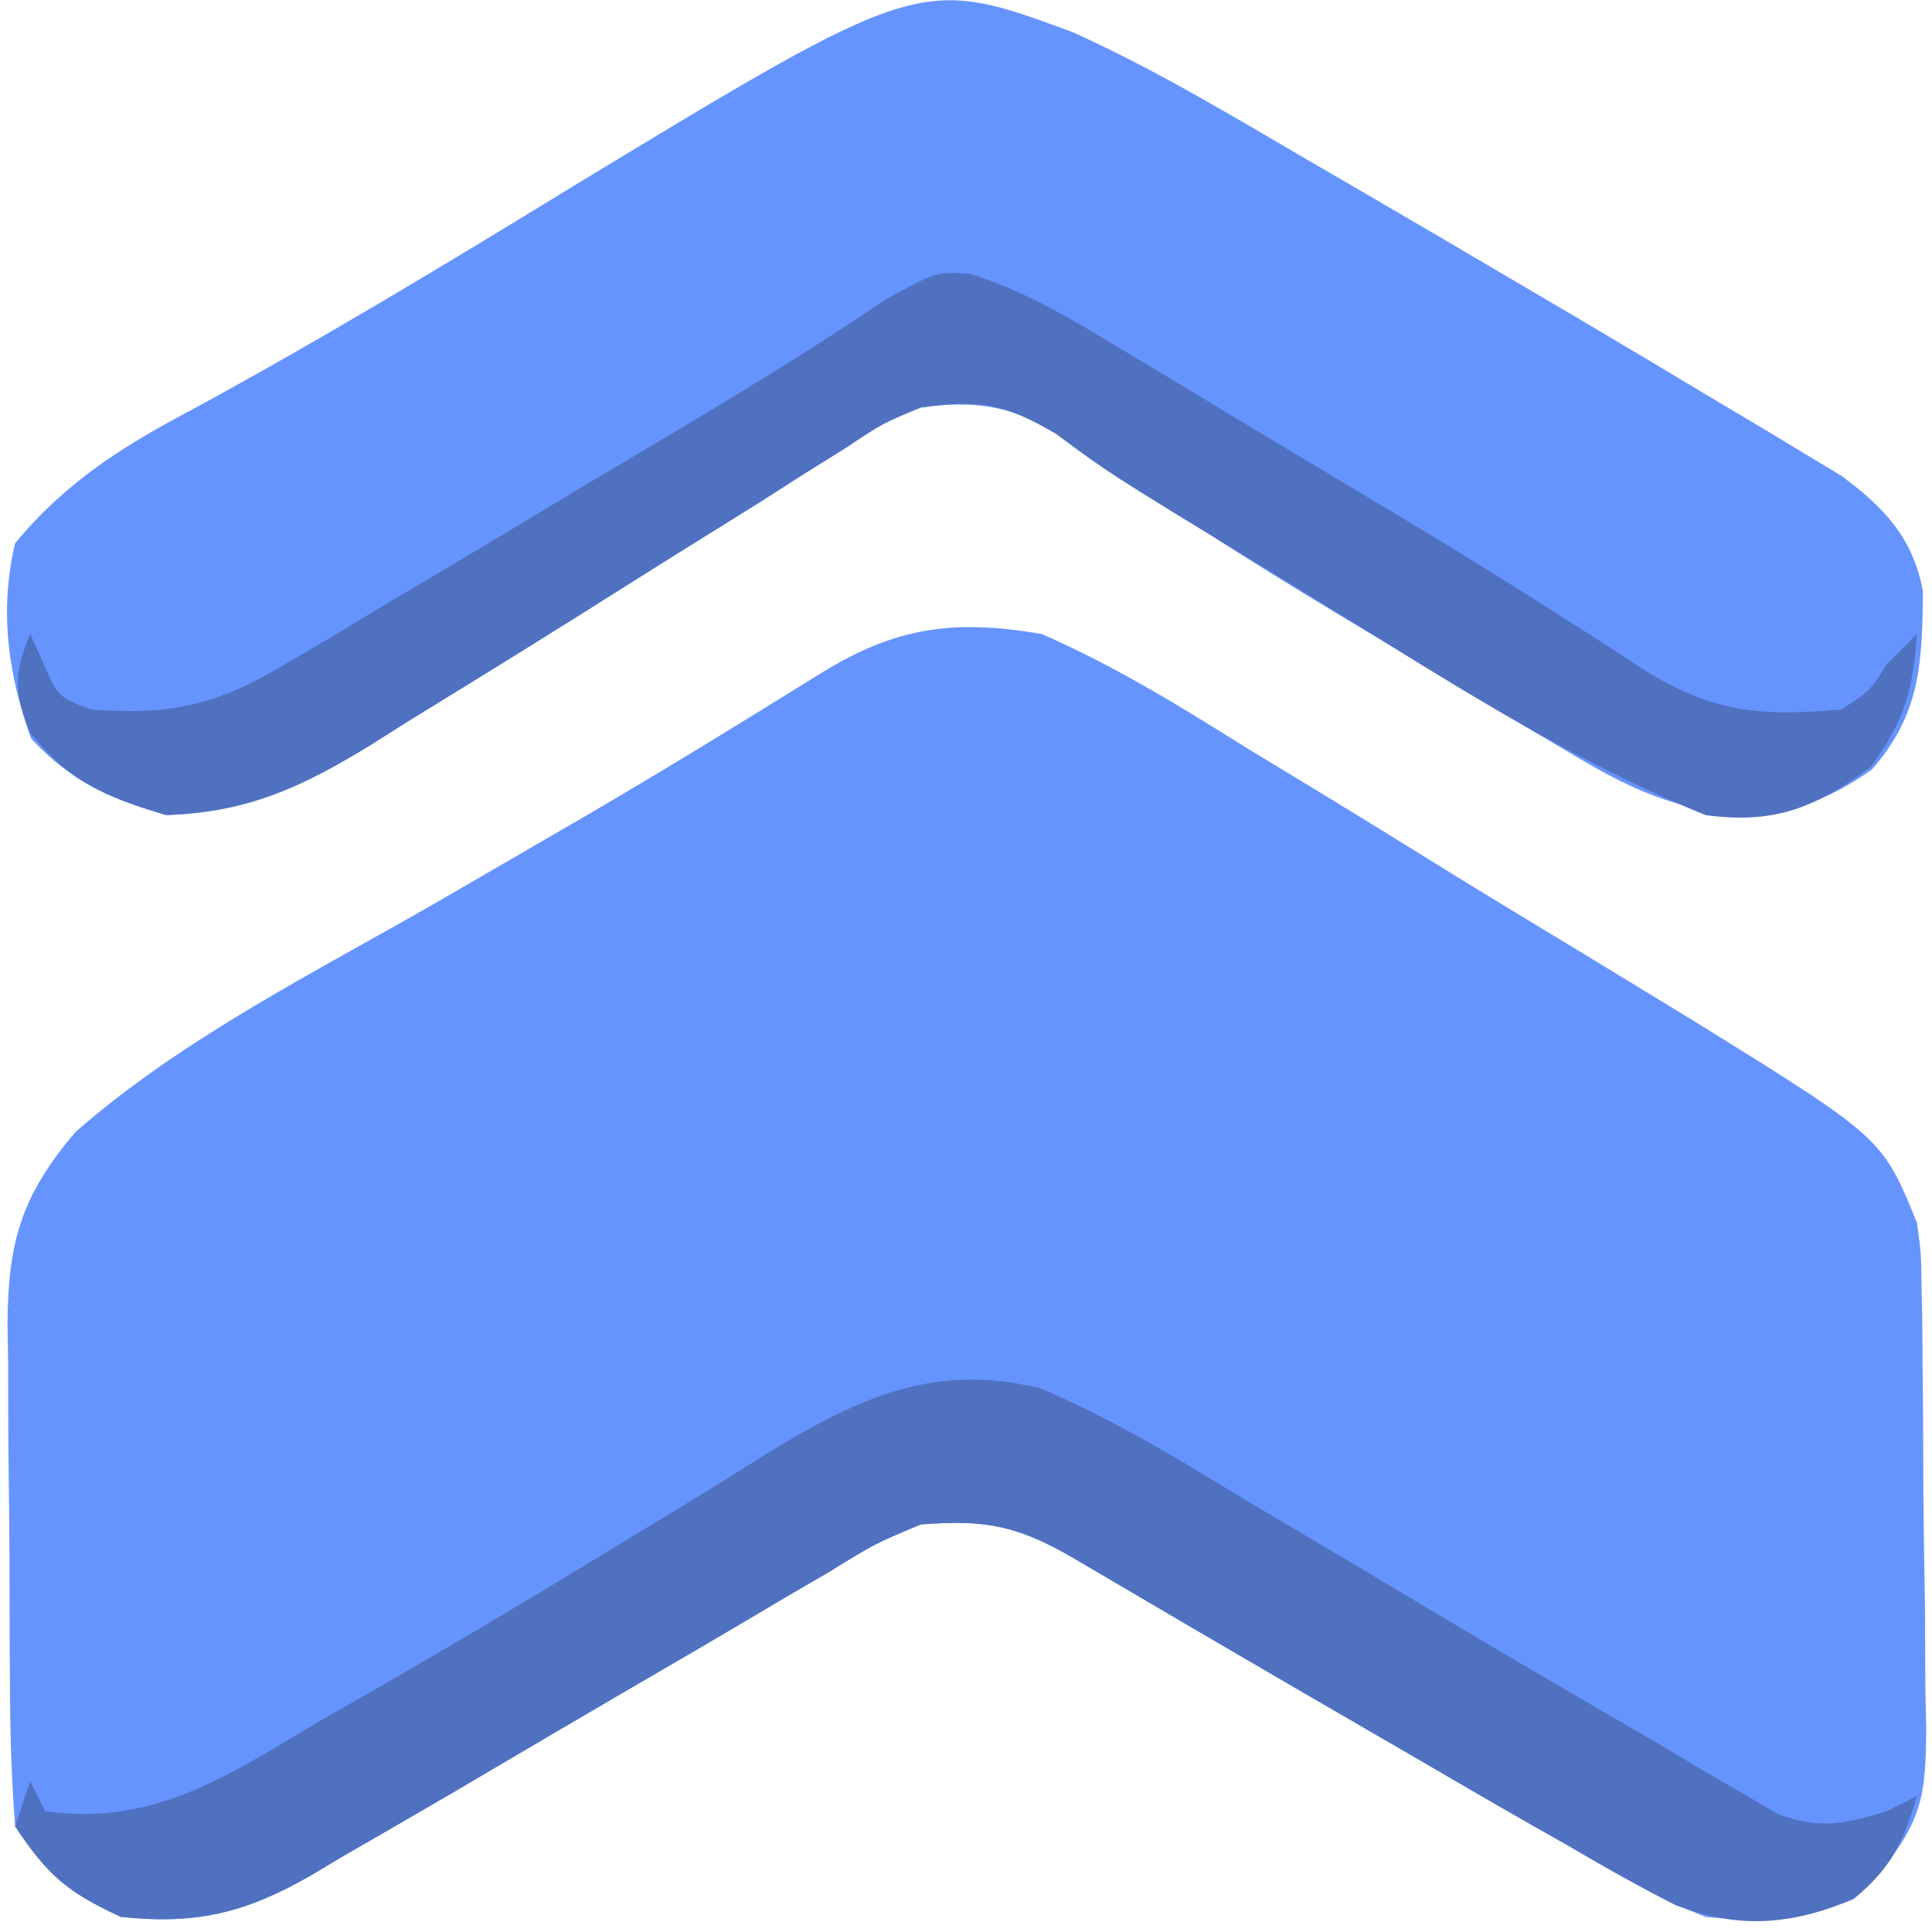 <?xml version="1.0" encoding="UTF-8"?>
<svg version="1.1" xmlns="http://www.w3.org/2000/svg" width="128" height="128">
<path d="M0 0 C4.879 2.118 9.314 4.875 13.812 7.688 C15.091 8.466 16.371 9.242 17.653 10.017 C20.849 11.956 24.029 13.92 27.206 15.892 C29.91 17.562 32.631 19.204 35.352 20.848 C37.214 21.98 39.076 23.114 40.938 24.25 C41.776 24.761 42.614 25.273 43.478 25.8 C55.709 33.391 55.709 33.391 58 39 C58.274 40.966 58.274 40.966 58.306 43.047 C58.322 43.831 58.338 44.615 58.355 45.424 C58.36 46.262 58.366 47.101 58.371 47.965 C58.38 48.835 58.389 49.705 58.398 50.602 C58.413 52.44 58.422 54.279 58.426 56.117 C58.437 58.925 58.487 61.73 58.537 64.537 C58.547 66.326 58.554 68.114 58.559 69.902 C58.578 70.739 58.598 71.576 58.618 72.437 C58.584 76.813 58.422 78.473 55.59 82.006 C51.482 85.169 49.222 85.467 44 85 C40.844 83.759 37.984 82.088 35.062 80.375 C34.215 79.894 33.368 79.412 32.495 78.917 C29.653 77.295 26.826 75.649 24 74 C21.809 72.729 19.617 71.458 17.426 70.188 C12.312 67.216 7.209 64.227 2.113 61.224 C-1.568 59.091 -3.686 58.656 -8 59 C-11.052 60.279 -11.052 60.279 -14.078 62.148 C-14.643 62.477 -15.208 62.805 -15.789 63.144 C-16.994 63.847 -18.195 64.555 -19.393 65.269 C-21.264 66.383 -23.144 67.481 -25.028 68.574 C-29.681 71.278 -34.317 74.009 -38.954 76.739 C-41.399 78.173 -43.854 79.588 -46.312 81 C-47.348 81.621 -47.348 81.621 -48.405 82.255 C-52.779 84.756 -55.985 85.521 -61 85 C-64.539 83.349 -65.811 82.284 -68 79 C-68.221 76.025 -68.328 73.145 -68.336 70.168 C-68.343 69.299 -68.349 68.429 -68.356 67.534 C-68.366 65.694 -68.371 63.853 -68.371 62.013 C-68.375 59.208 -68.411 56.405 -68.449 53.6 C-68.455 51.81 -68.459 50.02 -68.461 48.23 C-68.475 47.396 -68.49 46.561 -68.504 45.701 C-68.463 40.321 -67.612 37.238 -64 33 C-56.855 26.731 -47.903 22.302 -39.688 17.562 C-37.211 16.129 -34.736 14.692 -32.262 13.254 C-31.359 12.73 -31.359 12.73 -30.437 12.195 C-25.075 9.07 -19.792 5.824 -14.523 2.547 C-9.579 -0.484 -5.759 -0.973 0 0 Z " fill="#6694FE" transform="translate(69,42)"/>
<path d="M0 0 C5.545 2.484 10.745 5.649 15.988 8.703 C17.121 9.361 18.253 10.019 19.42 10.697 C22.949 12.751 26.47 14.819 29.988 16.891 C31.113 17.553 32.239 18.215 33.398 18.897 C36.581 20.779 39.755 22.675 42.926 24.578 C43.896 25.153 44.866 25.729 45.865 26.322 C46.76 26.864 47.656 27.406 48.578 27.965 C49.752 28.67 49.752 28.67 50.949 29.389 C53.808 31.494 55.741 33.533 56.387 37.074 C56.338 41.782 56.24 45.205 52.988 48.891 C48.838 51.787 46.026 52.094 41.064 51.368 C37.795 50.616 35.22 49.107 32.355 47.391 C31.756 47.036 31.157 46.681 30.54 46.316 C28.64 45.187 26.752 44.039 24.863 42.891 C23.622 42.151 22.38 41.413 21.137 40.676 C16.073 37.656 11.037 34.621 6.149 31.32 C5.214 30.695 5.214 30.695 4.259 30.056 C3.077 29.261 1.902 28.454 0.737 27.633 C-2.997 25.125 -5.54 24.258 -10.012 24.891 C-12.546 25.939 -12.546 25.939 -14.926 27.531 C-15.842 28.102 -16.759 28.673 -17.703 29.261 C-19.155 30.191 -19.155 30.191 -20.637 31.141 C-22.691 32.421 -24.746 33.701 -26.801 34.98 C-28.871 36.284 -30.942 37.587 -33.012 38.891 C-36.667 41.18 -40.335 43.448 -44.012 45.703 C-44.817 46.212 -45.622 46.721 -46.452 47.245 C-50.98 50.019 -54.568 51.71 -60.012 51.891 C-63.818 50.749 -66.221 49.732 -68.949 46.828 C-70.485 42.583 -71.063 38.317 -70.012 33.891 C-66.69 29.843 -62.831 27.425 -58.262 25.016 C-49.726 20.377 -41.43 15.367 -33.146 10.295 C-10.066 -3.708 -10.066 -3.708 0 0 Z " fill="#6694FE" transform="translate(71.012,2.109)"/>
<path d="M0 0 C3.998 1.731 7.698 3.823 11.41 6.098 C13.218 7.206 15.04 8.286 16.867 9.361 C19.366 10.834 21.859 12.316 24.346 13.81 C29.847 17.111 35.383 20.352 40.938 23.562 C41.883 24.128 42.829 24.693 43.803 25.276 C44.682 25.784 45.56 26.293 46.465 26.816 C47.224 27.264 47.983 27.712 48.765 28.174 C51.58 29.214 53.158 28.848 56 28 C56.99 27.505 56.99 27.505 58 27 C57.079 30.099 56.328 31.728 53.812 33.812 C49.733 35.535 46.152 35.849 41.945 34.19 C39.601 32.992 37.333 31.706 35.062 30.375 C34.215 29.894 33.368 29.412 32.495 28.917 C29.653 27.295 26.826 25.649 24 24 C21.809 22.729 19.617 21.458 17.426 20.188 C12.312 17.216 7.209 14.227 2.113 11.224 C-1.568 9.091 -3.686 8.656 -8 9 C-11.052 10.279 -11.052 10.279 -14.078 12.148 C-14.643 12.477 -15.208 12.805 -15.789 13.144 C-16.994 13.847 -18.195 14.555 -19.393 15.269 C-21.264 16.383 -23.144 17.481 -25.028 18.574 C-29.681 21.278 -34.317 24.009 -38.954 26.739 C-41.399 28.173 -43.854 29.588 -46.312 31 C-47.003 31.414 -47.694 31.829 -48.405 32.255 C-52.779 34.756 -55.985 35.521 -61 35 C-64.539 33.349 -65.811 32.284 -68 29 C-67.505 27.515 -67.505 27.515 -67 26 C-66.67 26.66 -66.34 27.32 -66 28 C-58.641 29.011 -53.754 25.522 -47.562 21.875 C-45.93 20.943 -45.93 20.943 -44.265 19.992 C-38.581 16.731 -32.961 13.379 -27.375 9.953 C-25.784 8.99 -25.784 8.99 -24.162 8.008 C-22.144 6.782 -20.137 5.536 -18.145 4.269 C-12.086 0.589 -7.105 -1.761 0 0 Z " fill="#5071BF" transform="translate(69,92)"/>
<path d="M0 0 C3.534 1.12 6.54 2.884 9.685 4.801 C10.686 5.399 10.686 5.399 11.708 6.01 C13.843 7.287 15.971 8.575 18.099 9.863 C19.491 10.699 20.883 11.533 22.275 12.367 C23.305 12.985 23.305 12.985 24.356 13.616 C25.743 14.448 27.13 15.279 28.519 16.109 C31.988 18.189 35.427 20.303 38.827 22.496 C39.489 22.915 40.151 23.334 40.834 23.766 C42.076 24.553 43.31 25.354 44.533 26.172 C49.197 29.097 52.393 29.338 57.724 28.863 C59.644 27.612 59.644 27.612 60.724 25.863 C61.384 25.203 62.044 24.543 62.724 23.863 C62.462 27.62 61.911 29.609 59.662 32.676 C55.997 35.404 53.22 36.485 48.724 35.863 C39.428 32.122 30.865 26.473 22.349 21.238 C21.106 20.48 19.862 19.722 18.619 18.965 C9.174 13.198 9.174 13.198 5.706 10.62 C2.284 8.604 0.627 8.311 -3.276 8.863 C-5.81 9.911 -5.81 9.911 -8.19 11.504 C-9.106 12.075 -10.023 12.646 -10.967 13.234 C-12.419 14.164 -12.419 14.164 -13.901 15.113 C-15.955 16.394 -18.01 17.673 -20.065 18.953 C-22.135 20.256 -24.206 21.56 -26.276 22.863 C-29.931 25.153 -33.599 27.421 -37.276 29.676 C-38.081 30.185 -38.886 30.693 -39.716 31.218 C-44.244 33.991 -47.832 35.682 -53.276 35.863 C-57.319 34.65 -59.588 33.702 -62.276 30.426 C-63.359 27.65 -63.382 26.579 -62.276 23.863 C-61.987 24.503 -61.698 25.142 -61.401 25.801 C-60.448 28.015 -60.448 28.015 -58.276 28.863 C-53.008 29.264 -49.949 28.594 -45.432 25.898 C-44.358 25.267 -43.283 24.636 -42.176 23.986 C-41.054 23.306 -39.932 22.626 -38.776 21.926 C-37.608 21.233 -36.44 20.541 -35.271 19.85 C-31.929 17.871 -28.602 15.868 -25.276 13.863 C-23.691 12.92 -22.105 11.979 -20.518 11.039 C-15.482 8.047 -10.504 5.022 -5.651 1.738 C-2.276 -0.137 -2.276 -0.137 0 0 Z " fill="#5071C0" transform="translate(64.276,18.137)"/>
</svg>
